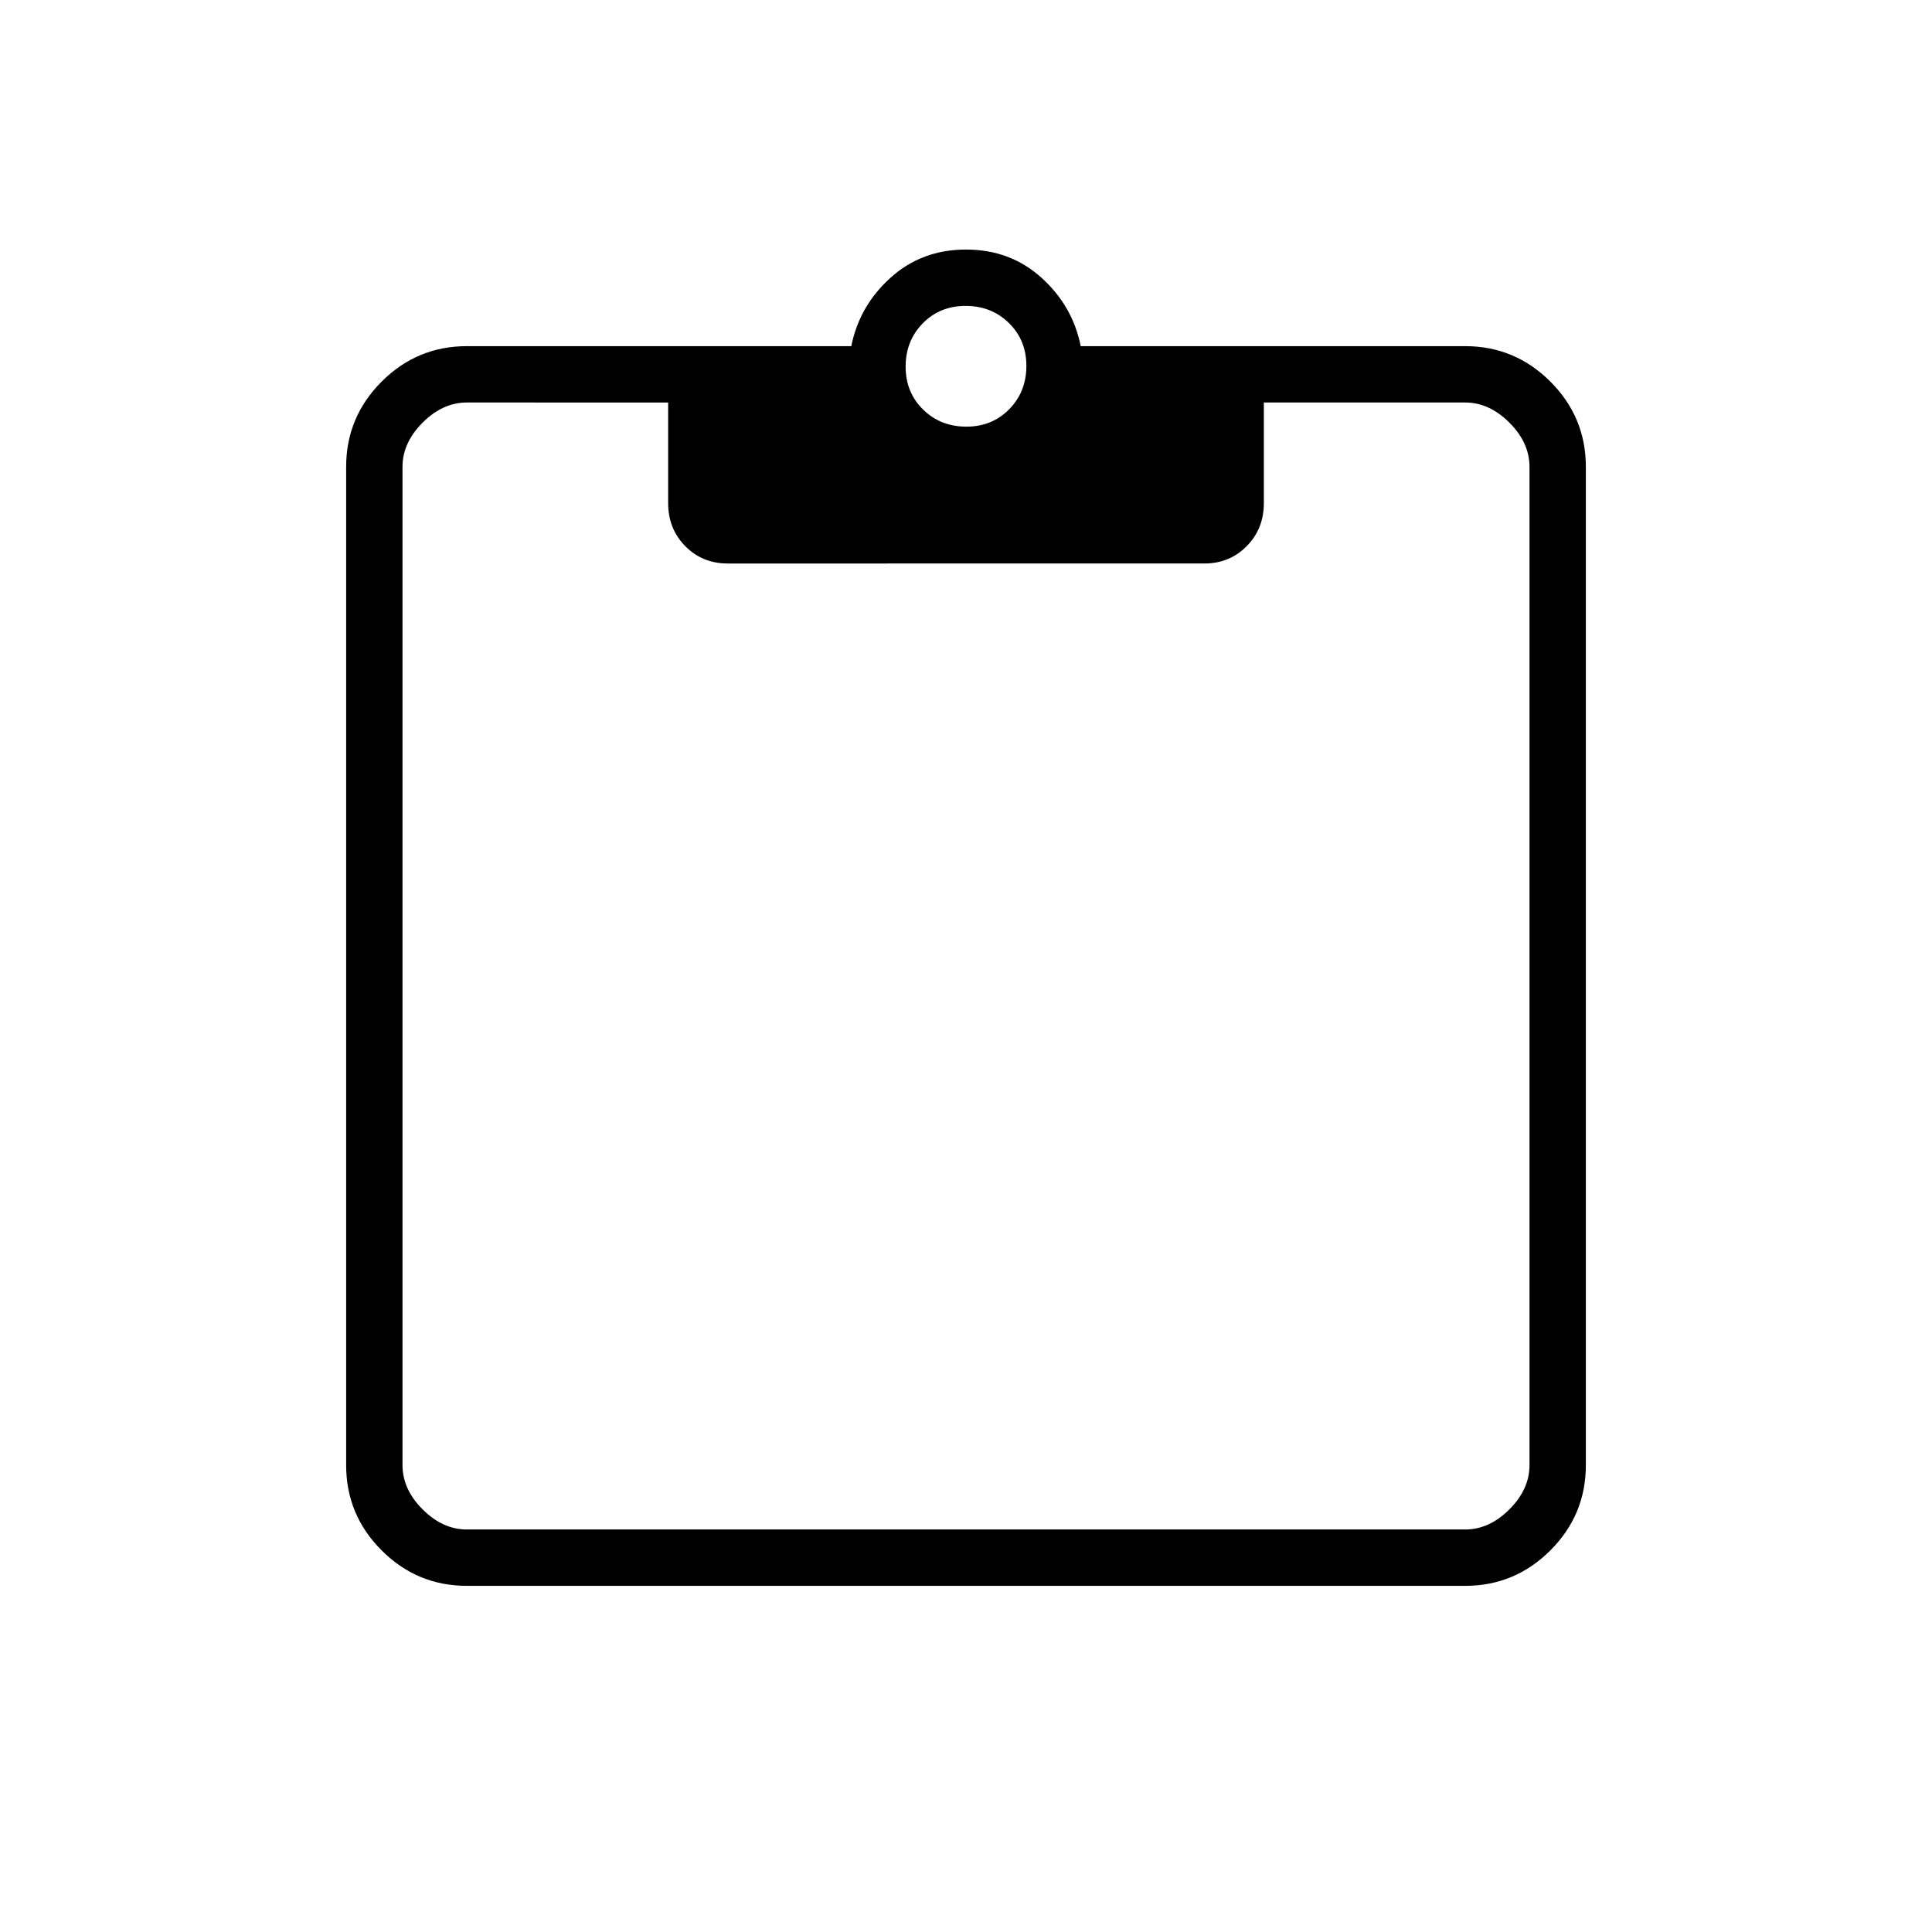 <svg xmlns="http://www.w3.org/2000/svg" height="24" viewBox="0 -960 960 960" width="24"><path d="M232-172q-24.75 0-42.37-17.63Q172-207.25 172-232v-496q0-24.75 17.63-42.38Q207.25-788 232-788h191q4-20 19.5-34t37.5-14q22 0 37.5 14t19.5 34h191q24.75 0 42.38 17.62Q788-752.75 788-728v496q0 24.75-17.62 42.37Q752.75-172 728-172H232Zm0-28h496q12 0 22-10t10-22v-496q0-12-10-22t-22-10H628v50q0 12.75-8.51 21.37-8.51 8.63-21.09 8.63H361.58q-12.58 0-21.08-8.63-8.5-8.62-8.5-21.37v-50H232q-12 0-22 10t-10 22v496q0 12 10 22t22 10Zm248.18-548q12.82 0 21.32-8.68 8.5-8.67 8.5-21.5 0-12.82-8.68-21.32-8.67-8.5-21.5-8.5-12.82 0-21.32 8.68-8.5 8.67-8.5 21.5 0 12.82 8.68 21.32 8.67 8.5 21.5 8.5Z"/></svg>